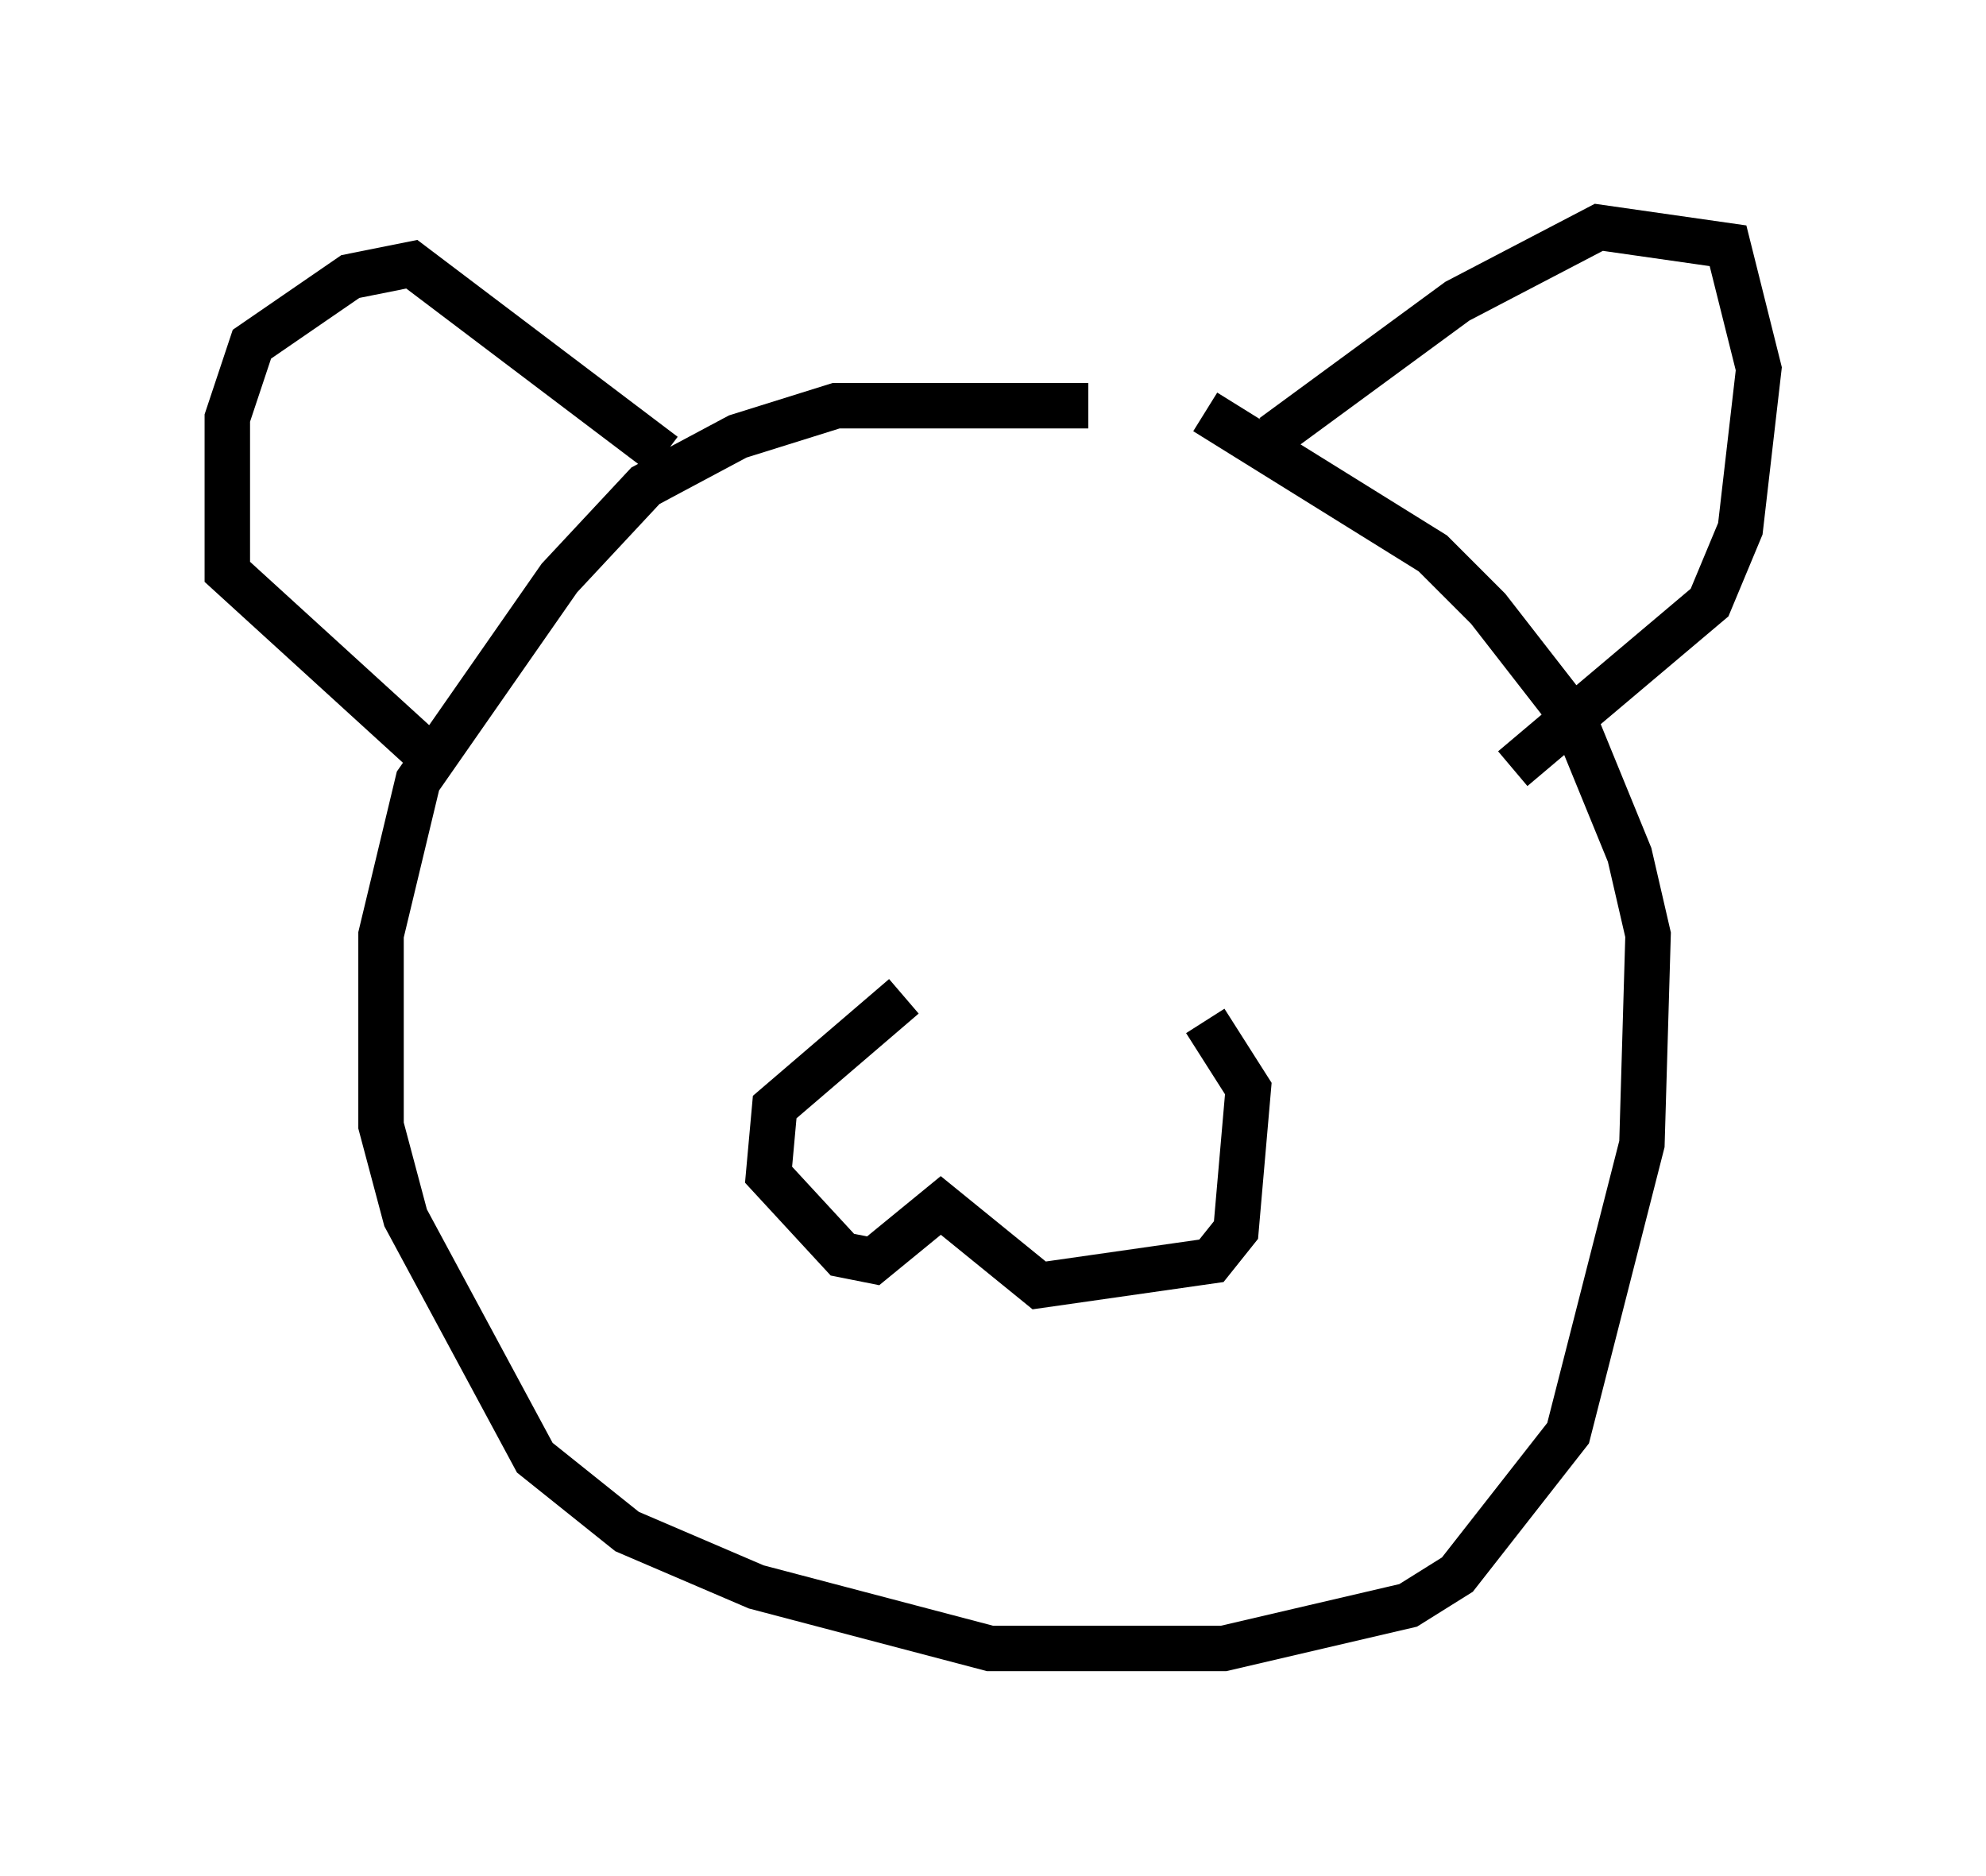 <?xml version="1.0" encoding="utf-8" ?>
<svg baseProfile="full" height="41.258" version="1.1" width="43.694" xmlns="http://www.w3.org/2000/svg" xmlns:ev="http://www.w3.org/2001/xml-events" xmlns:xlink="http://www.w3.org/1999/xlink"><defs /><rect fill="white" height="41.258" width="43.694" x="0" y="0" /><path d="M27.868, 9.601 m-3.924, -0.677 l-5.548, 0.0 -2.165, 0.677 l-2.03, 1.083 -1.894, 2.03 l-3.112, 4.465 -0.812, 3.383 l0.0, 4.195 0.541, 2.03 l2.842, 5.277 2.03, 1.624 l2.842, 1.218 5.142, 1.353 l5.142, 0.0 4.059, -0.947 l1.083, -0.677 2.436, -3.112 l1.624, -6.36 0.135, -4.601 l-0.406, -1.759 -1.218, -2.977 l-1.894, -2.436 -1.218, -1.218 l-5.007, -3.112 m-11.908, 0.947 l-5.548, -4.195 -1.353, 0.271 l-2.165, 1.488 -0.541, 1.624 l0.0, 3.383 4.601, 4.195 m18.403, -7.172 l4.059, -2.977 3.112, -1.624 l2.842, 0.406 0.677, 2.706 l-0.406, 3.518 -0.677, 1.624 l-4.33, 3.654 m-13.396, 5.007 l-2.842, 2.436 -0.135, 1.488 l1.624, 1.759 0.677, 0.135 l1.488, -1.218 2.165, 1.759 l3.789, -0.541 0.541, -0.677 l0.271, -3.112 -0.947, -1.488 " fill="none" stroke="black" stroke-width="1" /></svg>